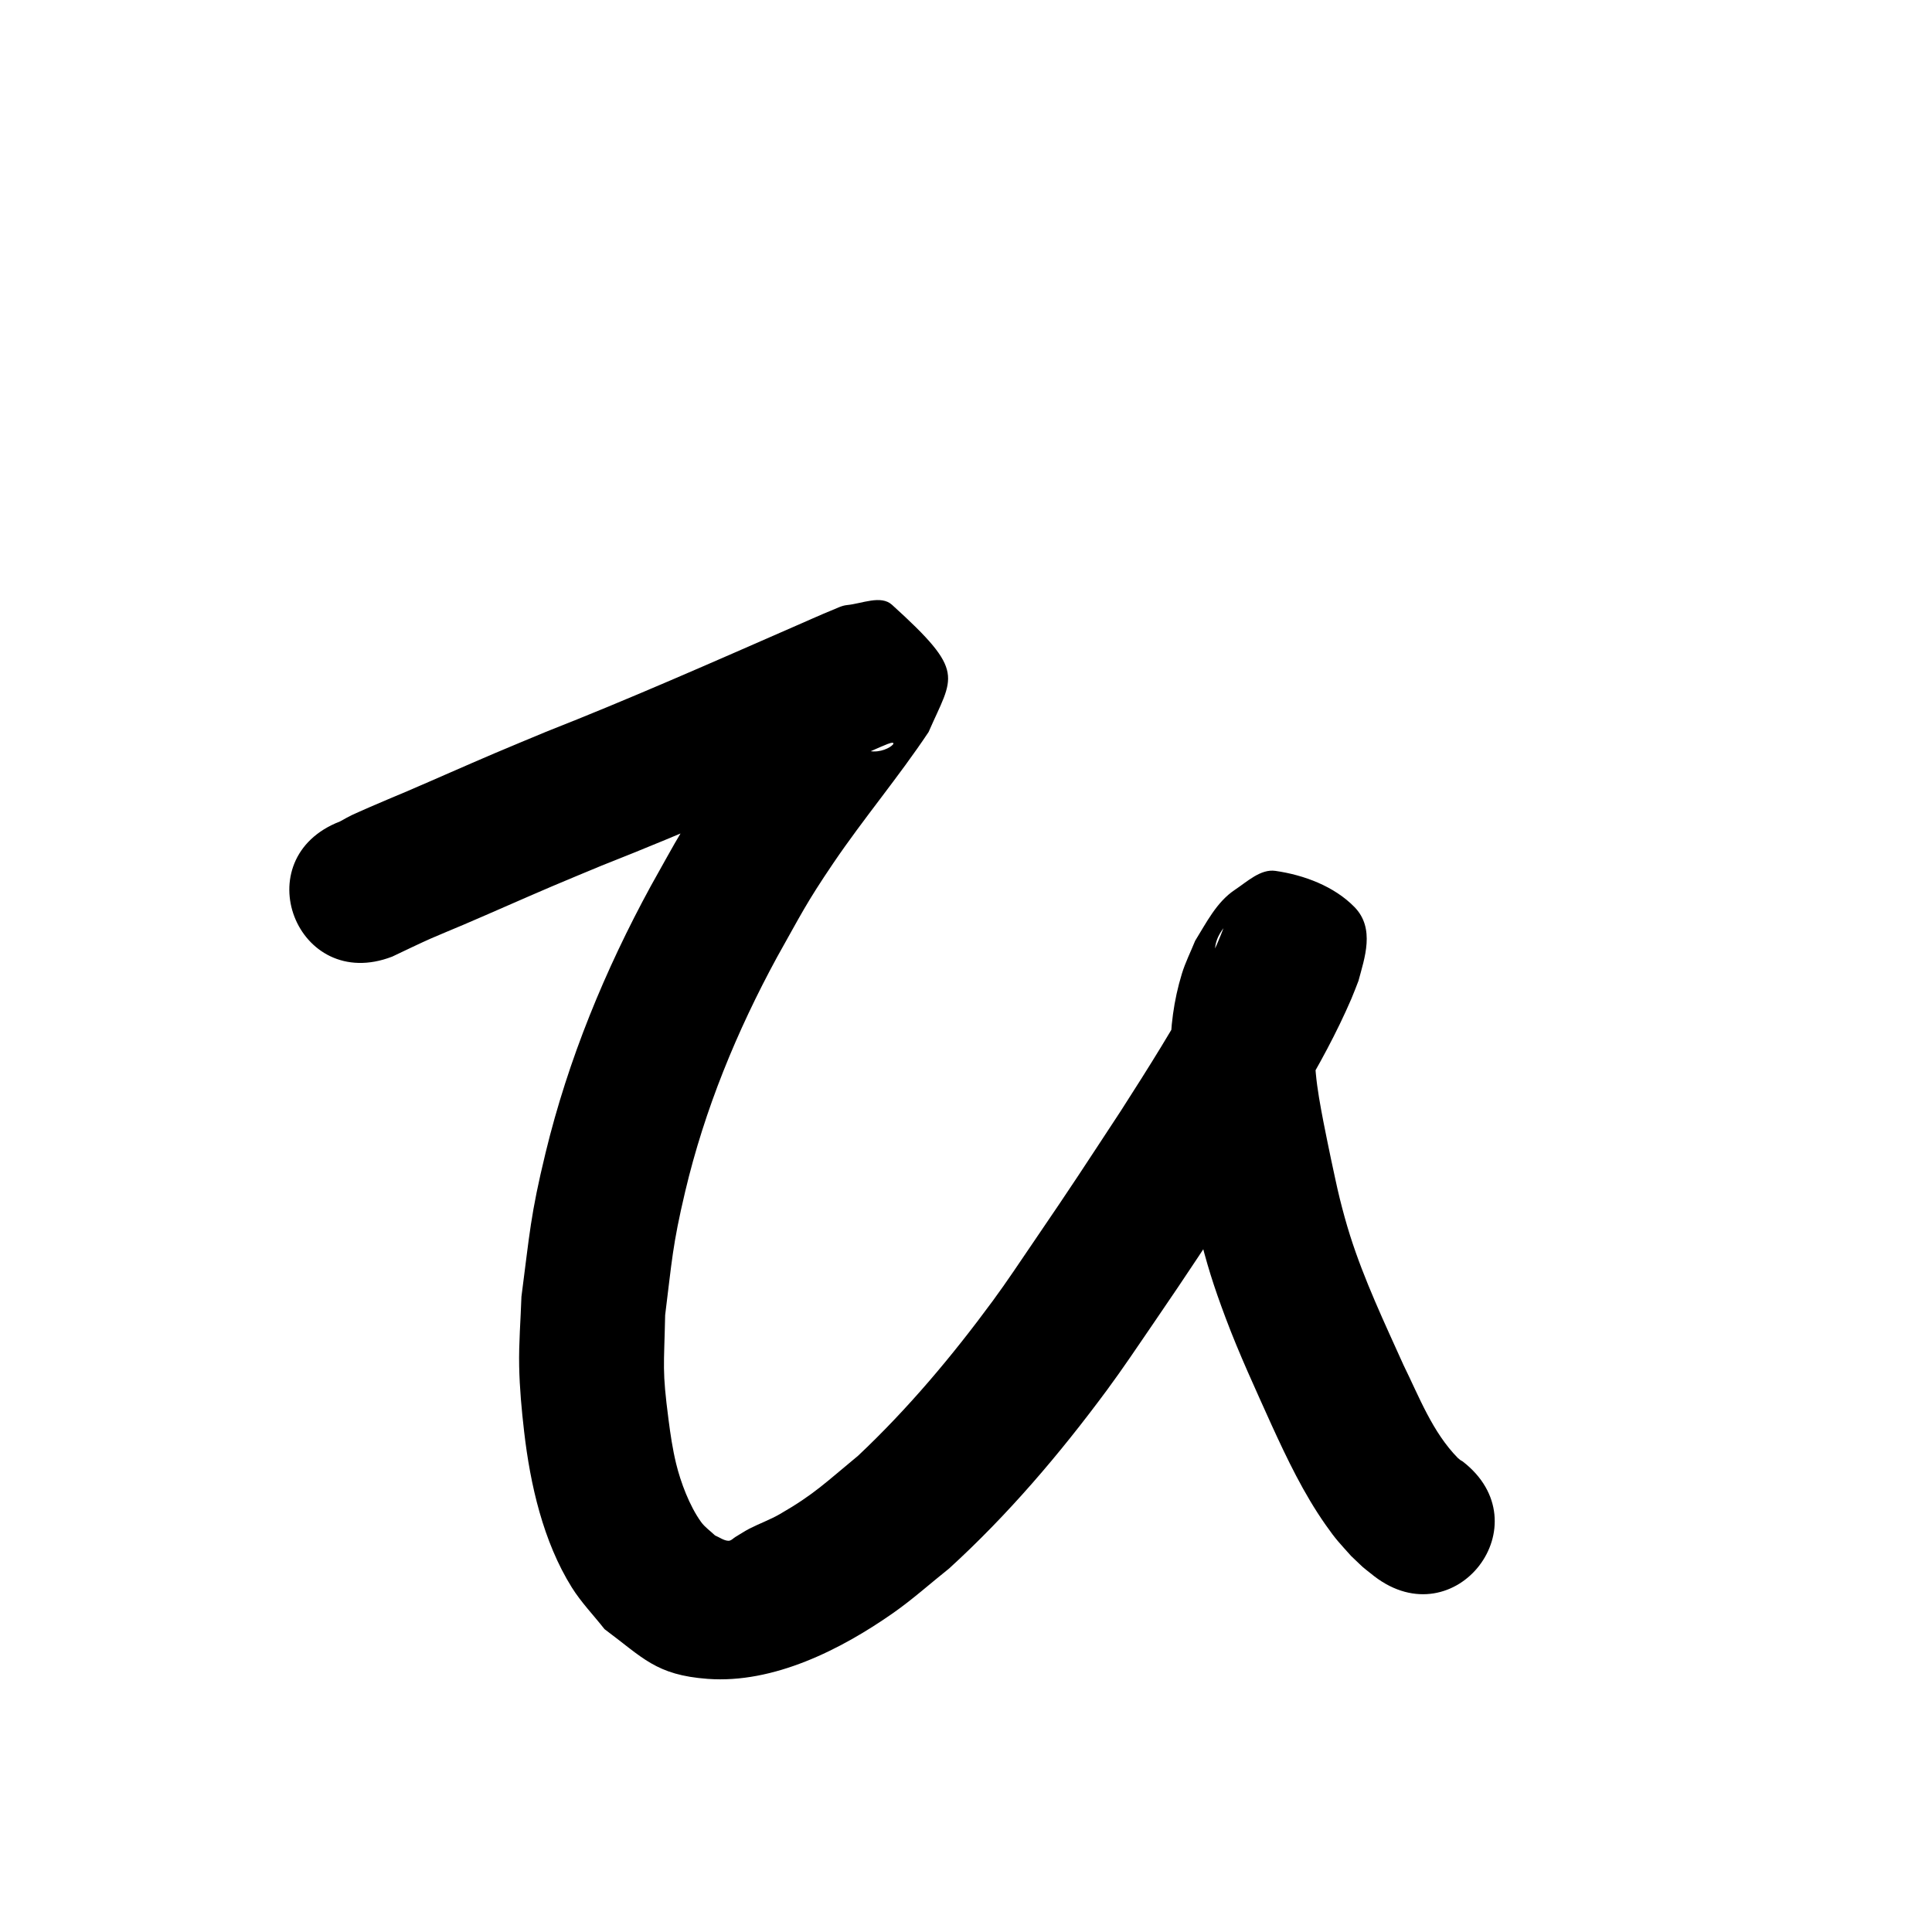 <?xml version="1.0" ?>
<svg xmlns="http://www.w3.org/2000/svg" width="1000" height="1000">
<path d="m 203.011,495.143 c 4.969,-2.365 15.174,-7.261 19.937,-9.347 5.597,-2.451 11.269,-4.726 16.887,-7.127 15.358,-6.563 30.603,-13.387 45.965,-19.938 8.521,-3.634 17.097,-7.14 25.645,-10.71 43.964,-17.298 87.174,-36.41 130.45,-55.338 3.473,-1.524 6.938,-3.065 10.418,-4.572 2.371,-1.027 4.724,-2.103 7.135,-3.033 9.18,-3.54 -4.713,9.523 -15.494,0.831 -30.819,-24.848 -29.674,-24.618 -28.36,-44.361 -21.226,28.866 -43.538,56.953 -62.084,87.69 -5.809,9.628 -11.096,19.562 -16.644,29.344 -23.751,43.585 -42.735,89.691 -54.455,137.994 -7.898,32.553 -8.223,41.761 -12.521,74.58 -0.391,12.005 -1.413,24.007 -1.173,36.016 0.226,11.31 1.269,22.601 2.568,33.839 3.167,27.387 9.865,56.901 24.66,80.612 4.847,7.768 11.301,14.409 16.951,21.613 19.835,14.726 26.536,23.767 53.415,25.744 34.127,2.51 69.053,-15.227 96.02,-34.119 10.103,-7.078 19.304,-15.362 28.956,-23.043 30.394,-27.733 57.178,-59.197 81.613,-92.239 8.317,-11.246 16.079,-22.893 23.984,-34.433 19.28,-28.145 27.502,-40.932 45.949,-68.998 20.073,-32.19 41.457,-64.044 56.554,-99.009 1.34,-3.103 2.494,-6.283 3.741,-9.424 3.14,-11.774 8.752,-27.16 -2.054,-38.228 -10.479,-10.732 -26.072,-16.585 -40.918,-18.724 -7.643,-1.101 -14.562,5.525 -20.99,9.804 -9.505,6.327 -14.806,17.14 -20.564,26.385 -2.289,5.682 -5.079,11.188 -6.868,17.047 -4.265,13.969 -5.985,27.679 -5.979,42.28 0.008,23.293 5.127,46.016 9.696,68.705 1.608,7.26 3.031,14.562 4.823,21.779 4.43,17.838 7.678,28.266 14.161,45.536 7.006,18.663 15.426,36.796 23.596,54.966 8.198,17.921 16.743,35.809 28.102,51.988 5.601,7.977 6.921,9.071 13.196,16.113 8.034,7.605 4.021,4.139 11.965,10.483 42.062,32.3 87.741,-27.184 45.68,-59.484 v 0 c -1.341,-0.72 -0.531,-0.229 -2.321,-1.638 -13.214,-13.405 -20.056,-31.648 -28.221,-48.227 -9.896,-21.995 -20.342,-43.979 -27.643,-67.017 -1.982,-6.255 -3.704,-12.593 -5.292,-18.959 -1.688,-6.764 -3.023,-13.611 -4.535,-20.417 -1.325,-6.51 -2.729,-13.004 -3.975,-19.53 -3.152,-16.514 -6.35,-33.635 -2.969,-50.399 0.419,-2.077 1.171,-4.073 1.757,-6.109 0.297,-0.975 1.131,-1.935 0.89,-2.926 -0.123,-0.507 -1.049,0.062 -1.552,0.201 -4.199,1.16 -8.401,5.061 -12.537,3.692 -7.651,-2.532 -56.285,-19.676 -37.313,-44.593 -3.572,9.42 -7.866,18.406 -12.635,27.294 -12.371,23.058 -26.352,45.206 -40.47,67.219 -19.585,29.805 -24.354,37.334 -44.876,67.409 -7.088,10.388 -14.019,20.891 -21.47,31.022 -20.971,28.516 -43.865,55.783 -69.649,80.082 -16.656,13.718 -22.572,19.895 -40.578,30.261 -5.037,2.9 -10.56,4.87 -15.731,7.523 -2.415,1.239 -4.654,2.794 -7.008,4.145 -1.28,0.735 -2.42,2.196 -3.894,2.111 -2.44,-0.14 -4.537,-1.818 -6.805,-2.726 -2.425,-2.337 -5.306,-4.279 -7.274,-7.011 -5.994,-8.324 -10.578,-20.567 -12.929,-30.26 -1.808,-7.454 -2.928,-15.069 -3.913,-22.676 -3.391,-26.184 -2.315,-26.913 -1.751,-54.132 3.52,-28.068 3.775,-36.096 10.364,-63.945 10.053,-42.491 26.698,-82.988 47.524,-121.291 12.575,-22.366 14.968,-27.753 29.057,-48.563 15.722,-23.222 33.875,-44.685 49.419,-68.028 12.737,-29.235 19.759,-30.773 -18.948,-65.842 -5.74,-5.2 -15.526,-0.598 -23.236,0.14 -2.937,0.281 -5.615,1.827 -8.369,2.885 -2.734,1.05 -16.624,7.192 -18.249,7.905 -42.898,18.762 -85.726,37.71 -129.309,54.85 -8.903,3.721 -17.832,7.379 -26.708,11.163 -15.118,6.446 -30.124,13.153 -45.231,19.623 -6.396,2.739 -12.845,5.353 -19.212,8.158 -10.531,4.639 -9.161,3.971 -15.392,7.417 -49.471,19.107 -22.449,89.07 27.022,69.963 z"/>
</svg>
